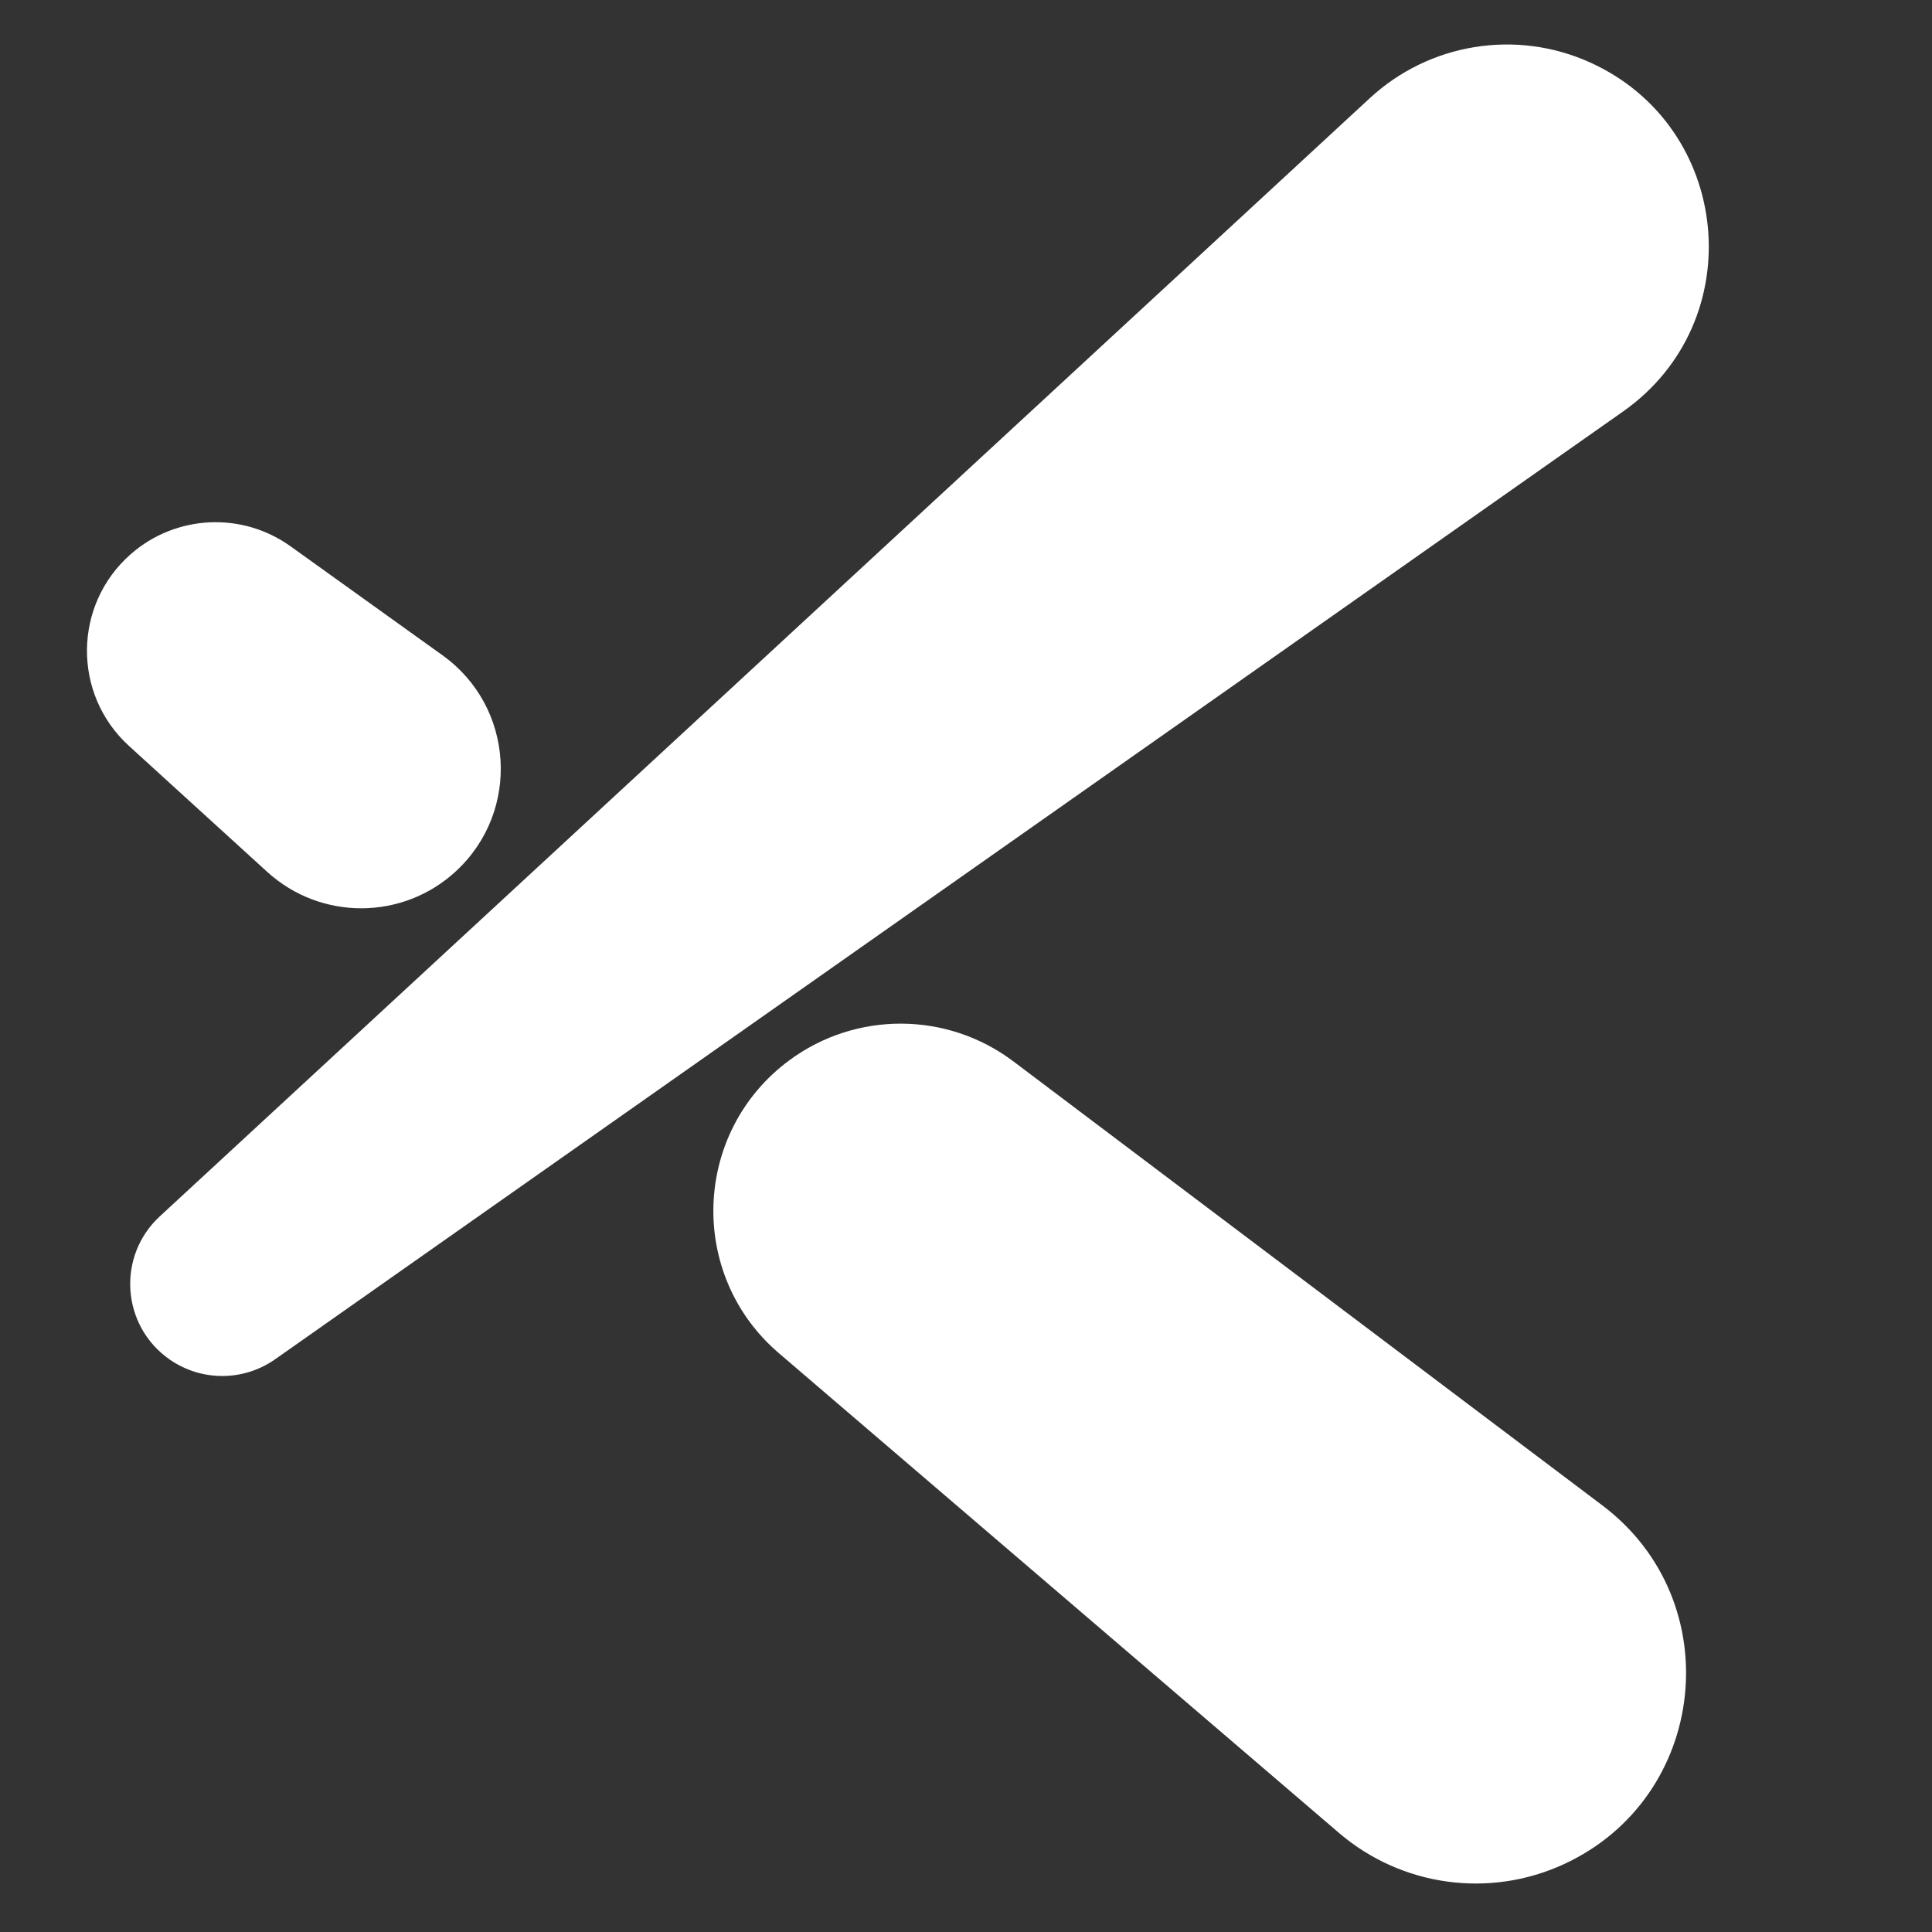 <svg width="256" height="256" viewBox="0 0 256 256" fill="none" xmlns="http://www.w3.org/2000/svg">
<rect x="0" y="0" width="256" height="256" fill="#333333" stroke="none"/>
<path d="M212.32 199.472L134.274 140.637C125.509 134.03 113.444 133.966 104.61 140.481C91.766 149.954 91.075 168.914 103.196 179.296L177.428 242.876C185.699 249.959 197.338 251.575 207.225 247.012C226.347 238.186 229.138 212.15 212.32 199.472Z" fill="white"/>
<path d="M215.056 54.531L36.459 180.107C32.278 183.047 26.708 183.067 22.505 180.158C16.089 175.716 15.439 166.474 21.17 161.177L181.514 13.001C189.389 5.723 200.849 3.851 210.63 8.245C229.548 16.742 232.021 42.602 215.056 54.531Z" fill="white"/>
<path d="M58.641 86.834L38.5 72.389C32.059 67.769 23.283 68.2 17.326 73.428C9.686 80.133 9.575 91.991 17.089 98.837L35.41 115.53C42.525 122.011 53.421 121.953 60.465 115.395C69.014 107.435 68.133 93.641 58.641 86.834Z" fill="white"/>
</svg>

